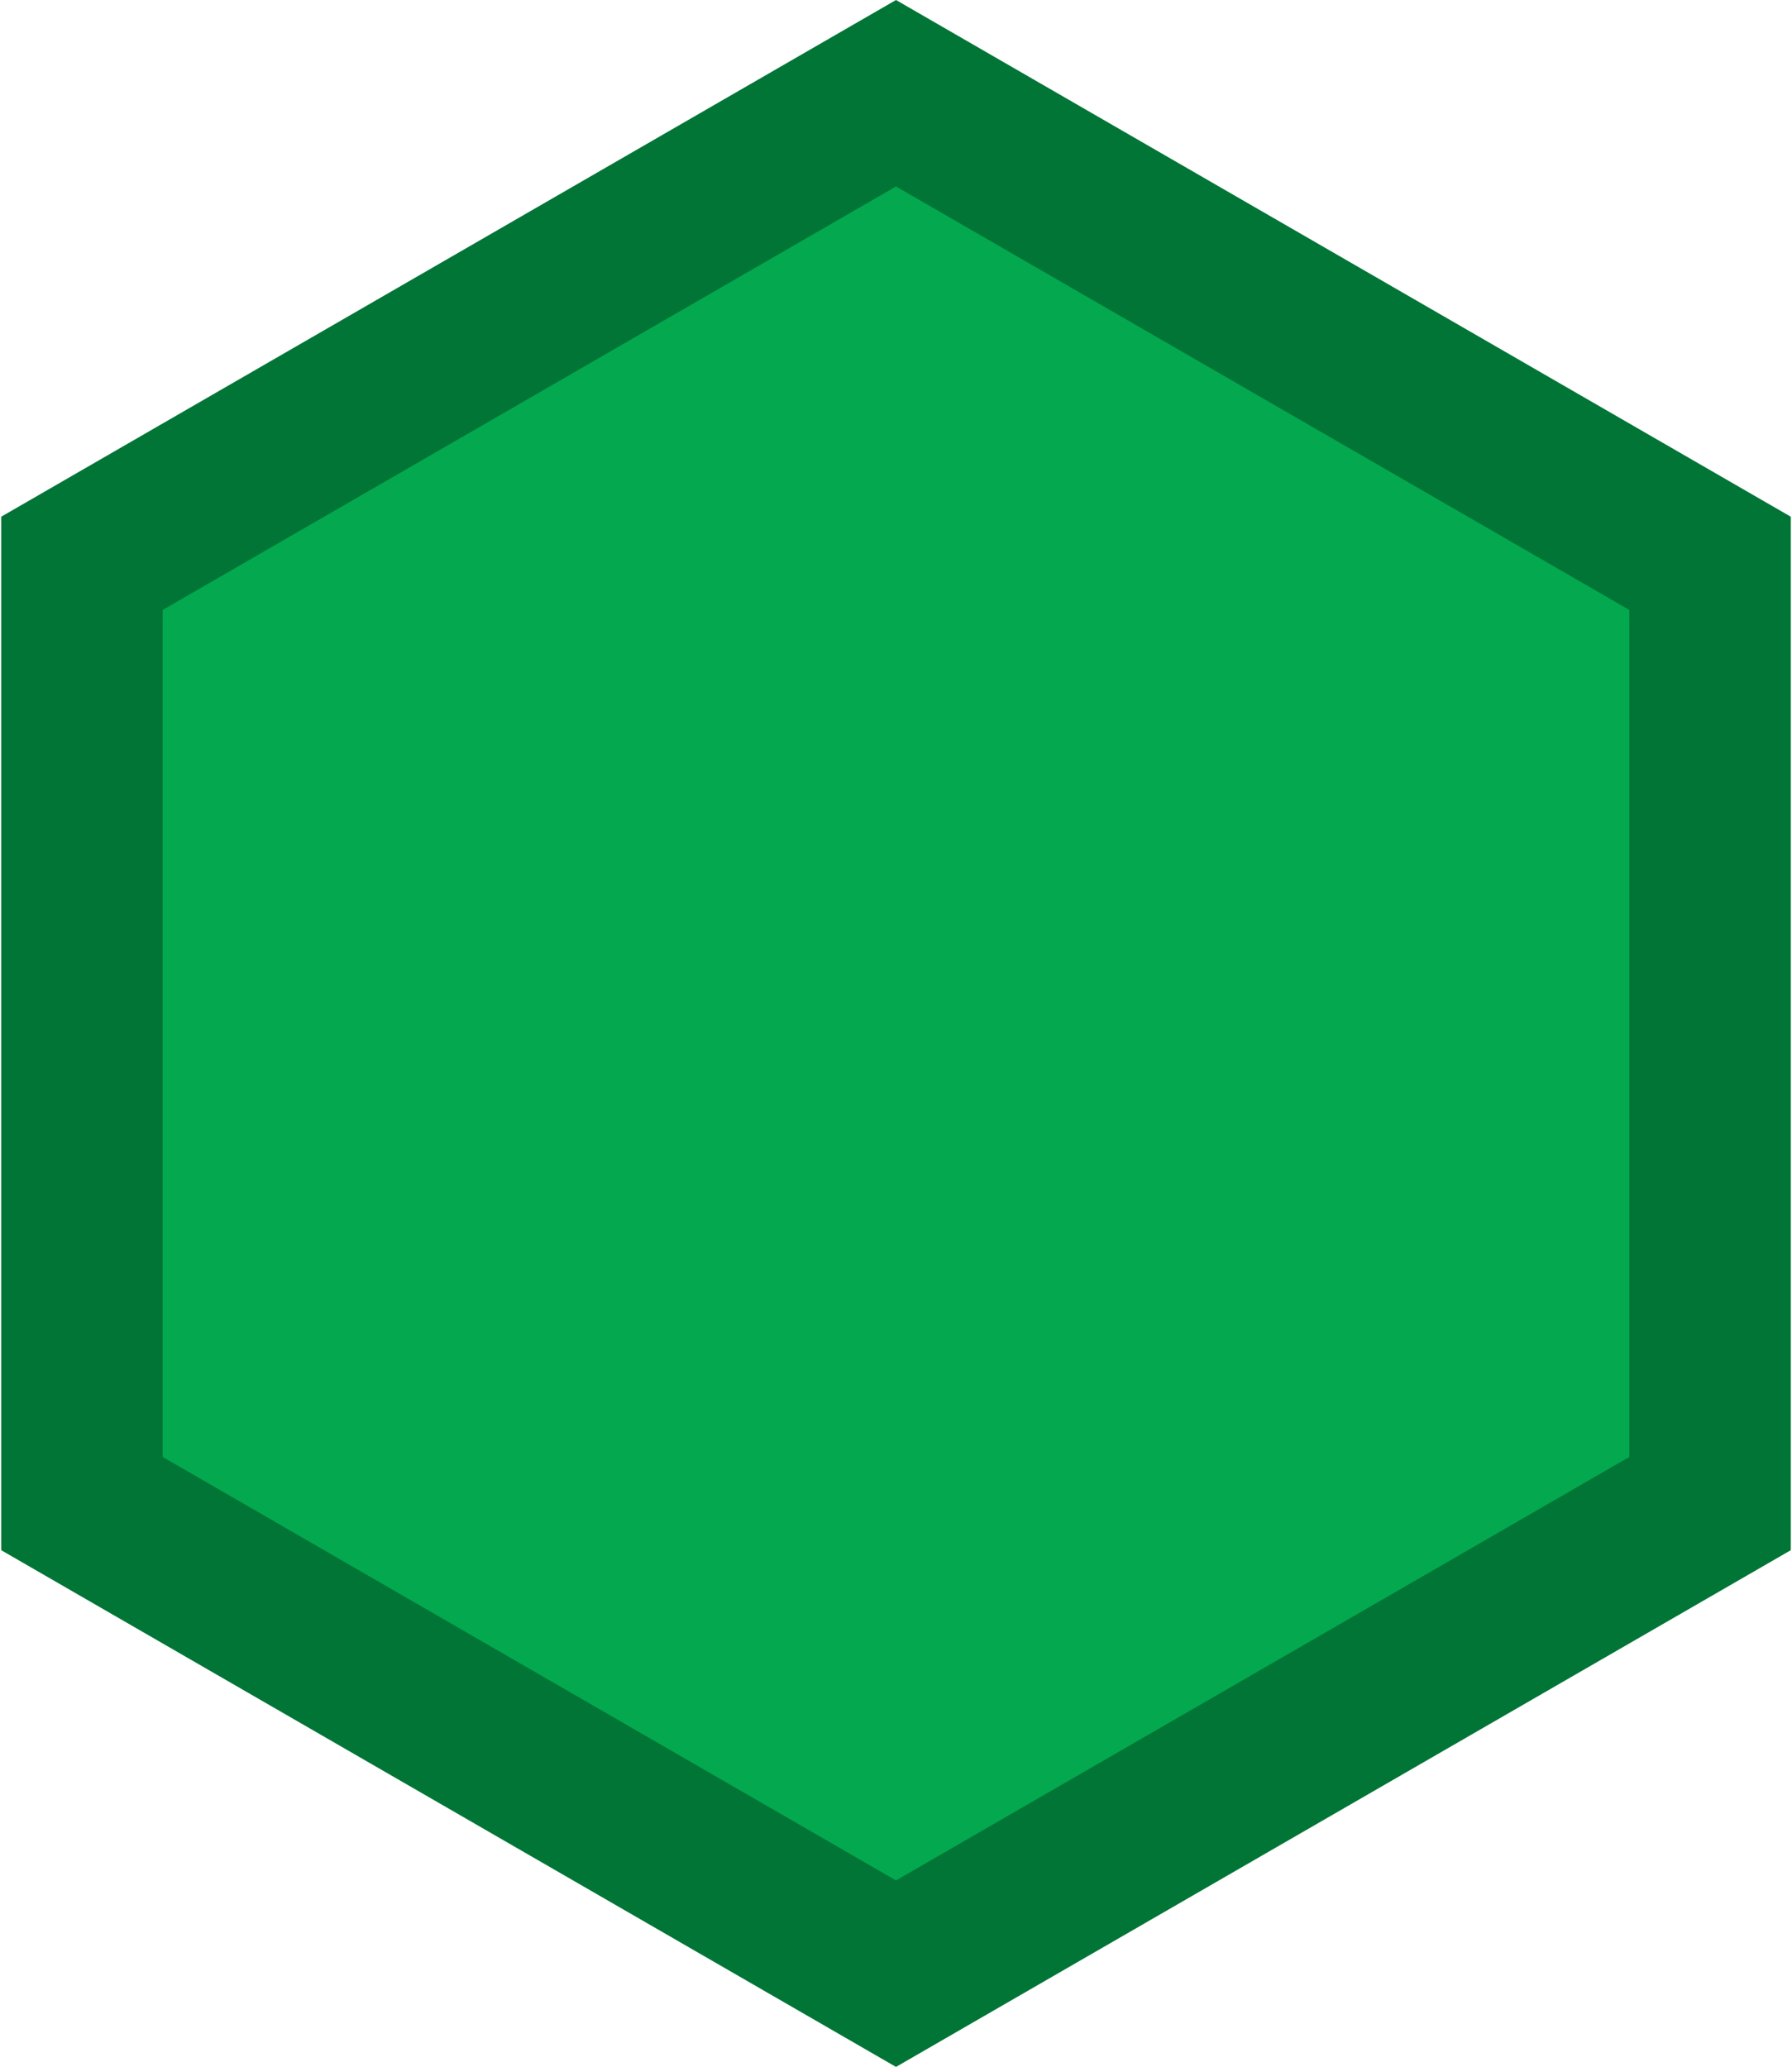 <svg width="222" height="256" viewBox="0 0 222 256" fill="none" xmlns="http://www.w3.org/2000/svg">
<path d="M10.149 69.773L111 11.547L211.851 69.773V186.227L111 244.453L10.149 186.227V69.773Z" fill="#03A84F" stroke="#007536" stroke-width="20"/>
</svg>
